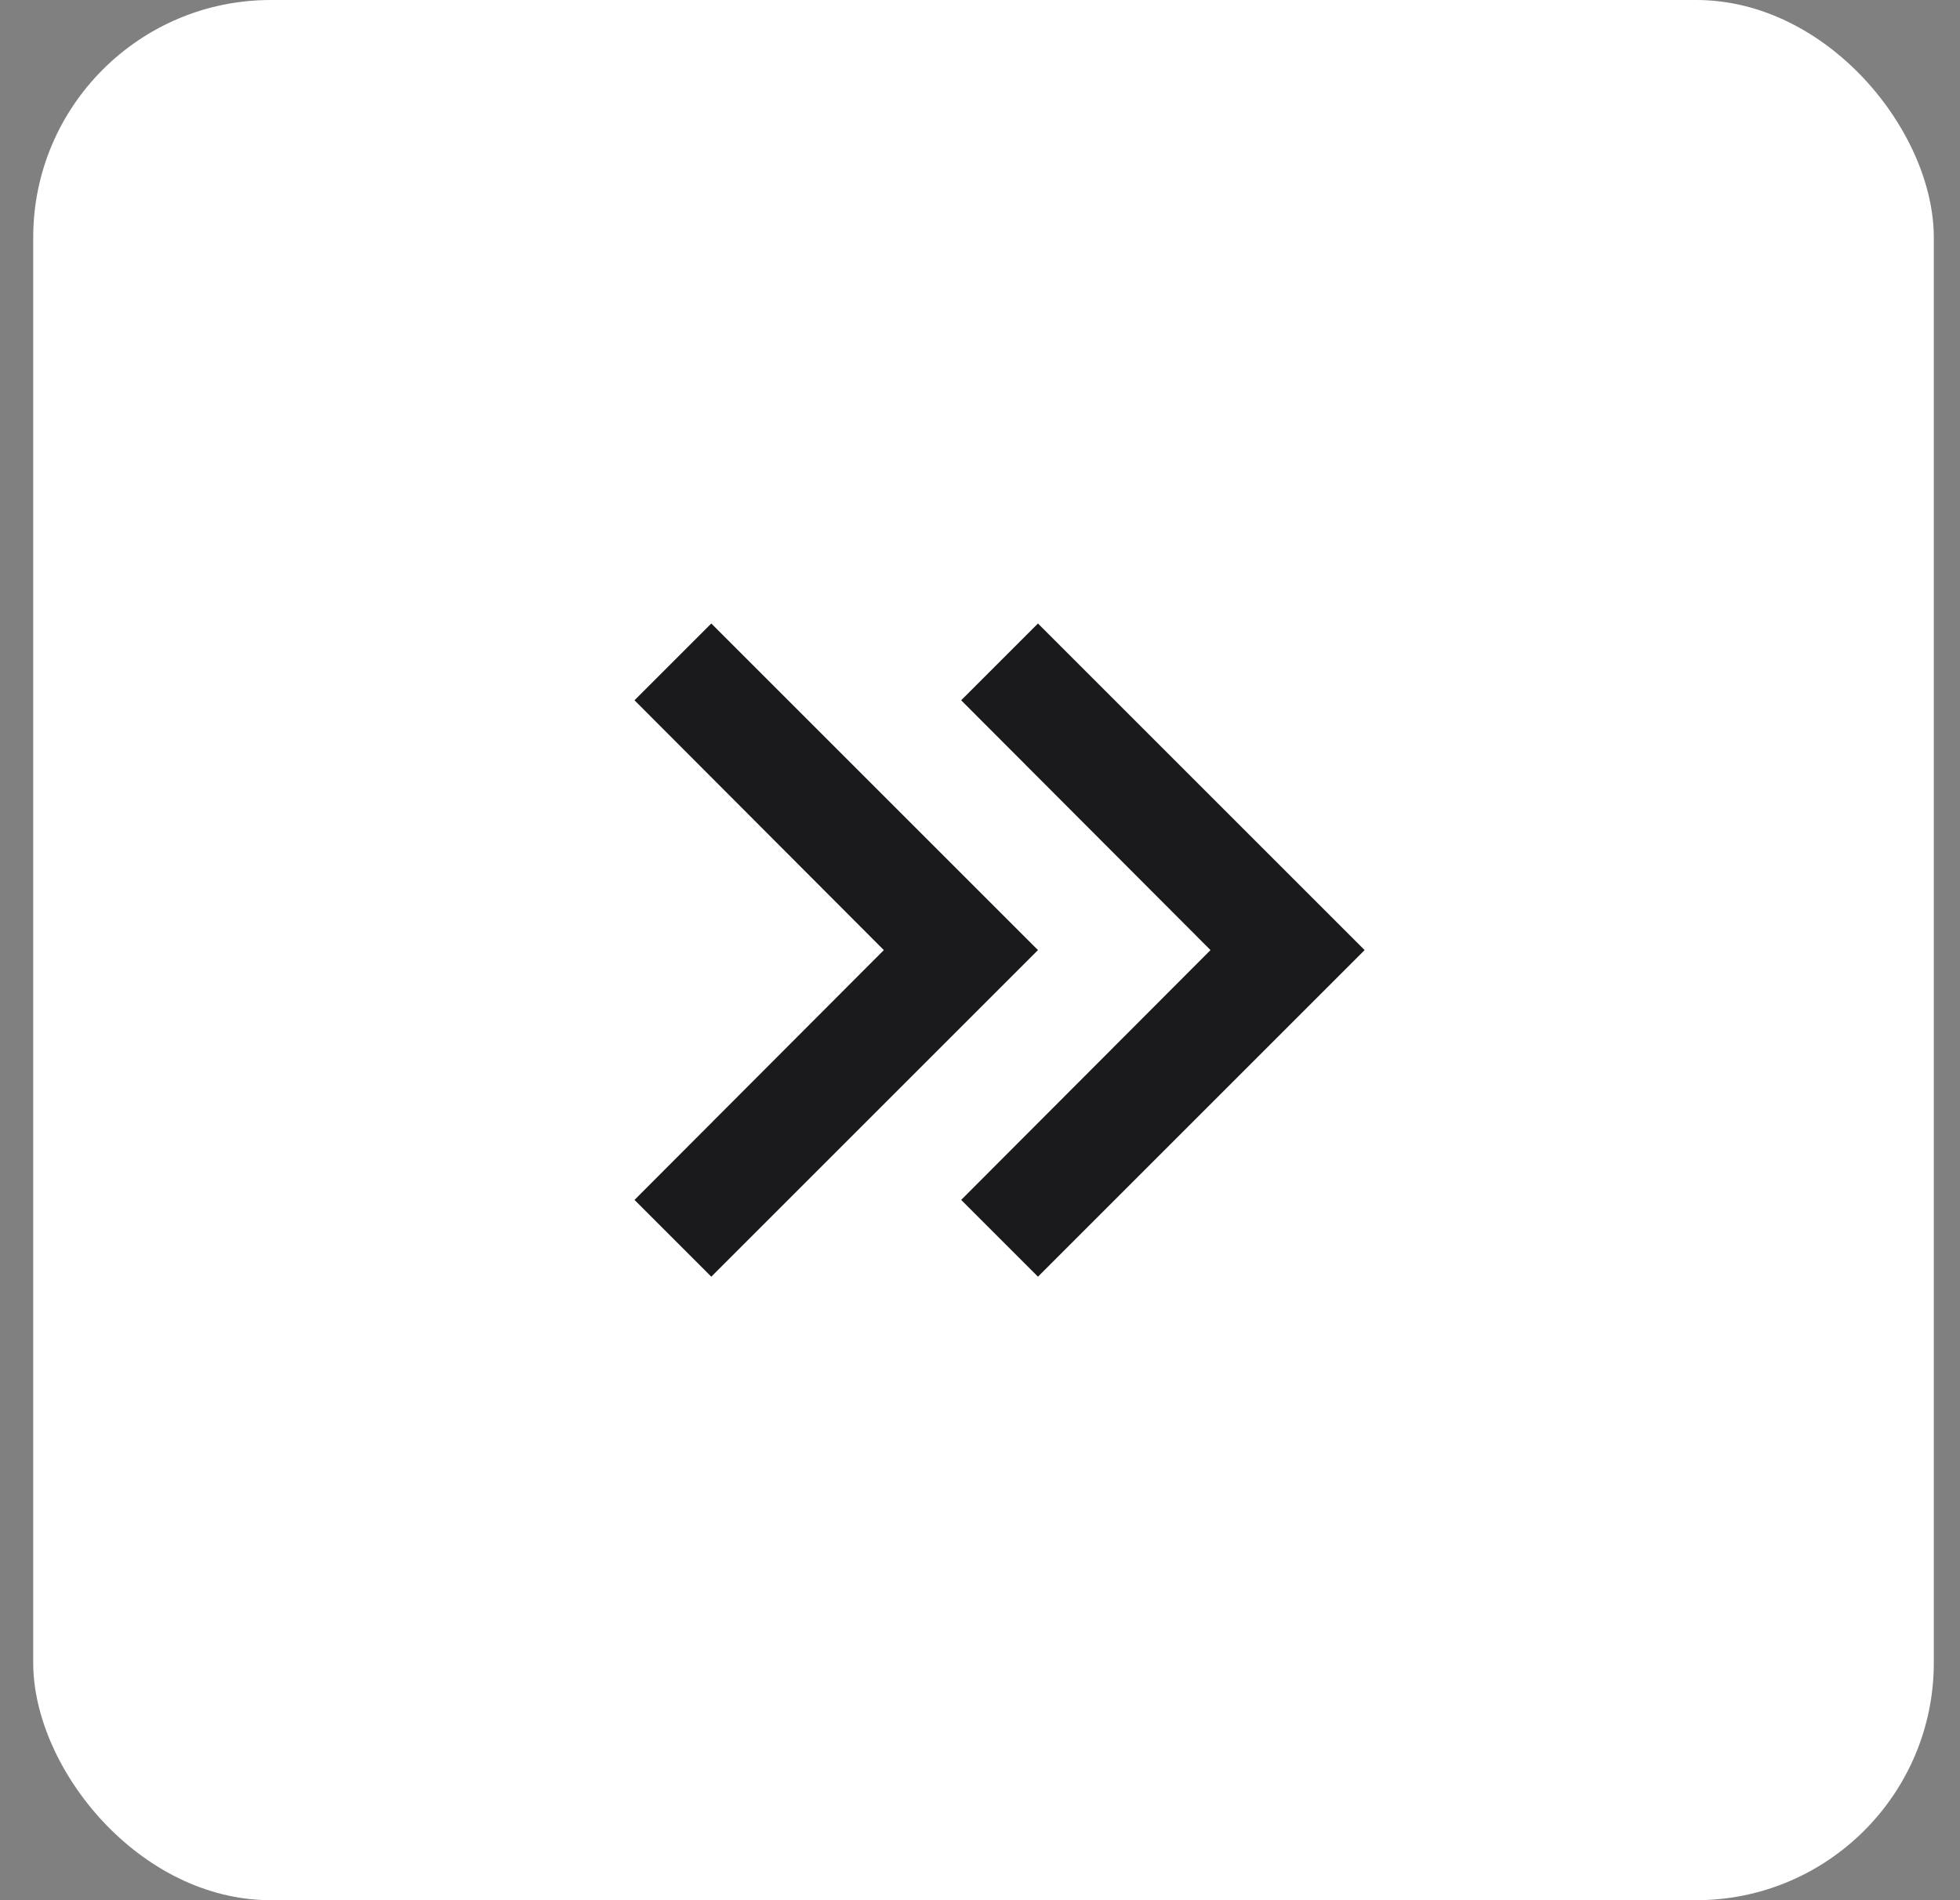 <svg width="33" height="32" viewBox="0 0 33 32" fill="none" xmlns="http://www.w3.org/2000/svg">
<rect x="0" y="0" width="33" height="32" fill="#808080" stroke="none"/>
<rect x="0.559" width="32" height="32" rx="4" fill="white"/>
<path d="M10.683 11.793L11.976 10.5L17.476 16L11.976 21.5L10.683 20.207L14.881 16L10.683 11.793ZM16.183 11.793L17.476 10.5L22.976 16L17.476 21.5L16.183 20.207L20.381 16L16.183 11.793Z" fill="#1A1A1C"/>
</svg>

